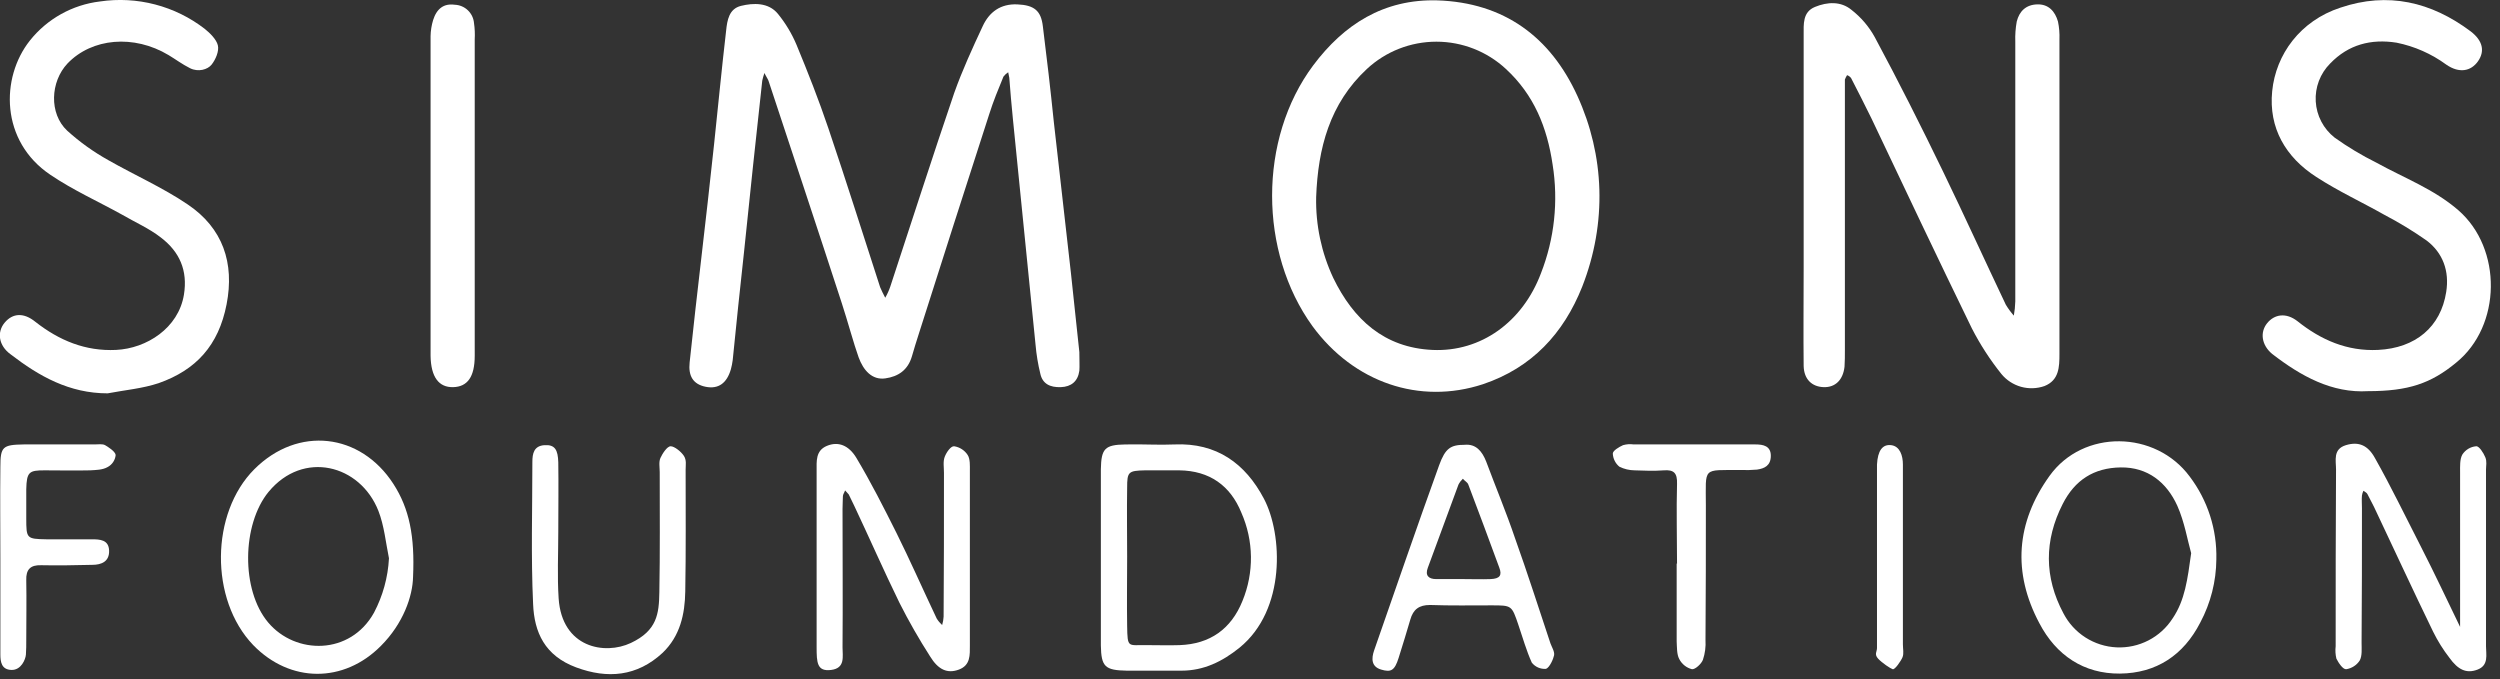 <svg width="162" height="44" viewBox="0 0 162 44" fill="none" xmlns="http://www.w3.org/2000/svg">
<rect x="0" y="0" width="162" height="44" fill="#333333" stroke="none"/>
<g clip-path="url(#clip0_381_2152)">
<path d="M69.942 22.817C69.942 23.409 69.965 23.716 69.942 24.023C69.847 24.709 69.421 25.064 68.736 25.087C68.05 25.111 67.553 24.875 67.412 24.213C67.261 23.599 67.159 22.974 67.104 22.345C66.616 17.474 66.127 12.603 65.638 7.732C65.544 6.834 65.473 5.935 65.402 5.037L65.331 4.682C65.213 4.758 65.109 4.854 65.023 4.966C64.692 5.77 64.361 6.573 64.101 7.401C62.572 12.13 61.051 16.875 59.538 21.635C59.372 22.132 59.23 22.628 59.089 23.101C58.828 23.976 58.214 24.402 57.363 24.52C56.511 24.638 55.944 24 55.636 23.148C55.329 22.297 54.927 20.808 54.549 19.649C52.988 14.849 51.38 10.026 49.796 5.226C49.725 5.06 49.607 4.895 49.536 4.729C49.478 4.891 49.431 5.057 49.394 5.226C48.992 8.914 48.59 12.627 48.212 16.339C47.952 18.68 47.715 20.997 47.479 23.338C47.453 23.537 47.414 23.735 47.361 23.929C47.101 24.827 46.557 25.229 45.729 25.064C44.902 24.898 44.594 24.354 44.689 23.48C44.925 21.233 45.185 18.963 45.446 16.717C45.706 14.471 46.013 11.799 46.273 9.34C46.533 6.881 46.77 4.422 47.053 1.986C47.124 1.301 47.242 0.568 48.023 0.379C48.803 0.189 49.796 0.142 50.411 0.899C50.907 1.508 51.312 2.185 51.617 2.909C52.35 4.682 53.059 6.479 53.674 8.3C54.833 11.728 55.92 15.18 57.032 18.609C57.126 18.845 57.244 19.058 57.363 19.294C57.497 19.062 57.608 18.816 57.694 18.561C59.065 14.4 60.413 10.191 61.831 6.03C62.352 4.564 63.014 3.121 63.676 1.703C64.101 0.78 64.834 0.237 65.922 0.284C67.01 0.331 67.459 0.686 67.577 1.703C67.837 3.76 68.074 5.817 68.287 7.898C68.665 11.161 69.019 14.424 69.398 17.71L69.942 22.817Z" fill="white"/>
<path d="M116.877 12.768V2.27C116.877 1.56 116.806 0.78 117.61 0.449C118.414 0.118 119.288 0.071 119.974 0.638C120.594 1.12 121.11 1.723 121.487 2.412C123.024 5.273 124.49 8.181 125.909 11.113C127.328 14.045 128.605 16.859 129.976 19.743C130.128 19.995 130.302 20.232 130.496 20.453C130.551 20.148 130.583 19.84 130.591 19.53V2.695C130.575 2.26 130.607 1.824 130.685 1.395C130.851 0.733 131.276 0.307 132.009 0.284C132.742 0.26 133.168 0.733 133.357 1.395C133.436 1.776 133.467 2.165 133.452 2.553V22.935C133.452 23.787 133.428 24.638 132.482 25.016C131.993 25.187 131.463 25.204 130.964 25.065C130.466 24.925 130.021 24.636 129.692 24.236C128.956 23.317 128.315 22.327 127.777 21.28C125.578 16.764 123.426 12.224 121.275 7.684C120.849 6.81 120.4 5.935 119.951 5.06C119.885 4.972 119.794 4.906 119.69 4.871C119.634 4.96 119.586 5.055 119.549 5.154V22.699C119.549 23.054 119.549 23.408 119.525 23.763C119.43 24.614 118.934 25.111 118.177 25.087C117.421 25.063 116.9 24.59 116.877 23.716C116.853 21.588 116.877 19.483 116.877 17.355V12.768Z" fill="white"/>
<path d="M93.137 0.024C97.464 0.166 100.467 2.388 102.217 6.219C103.967 10.049 104.156 14.424 102.524 18.585C101.318 21.612 99.261 23.834 96.093 24.898C91.979 26.246 87.723 24.78 85.051 21.139C81.575 16.339 81.528 9.009 85.098 4.233C87.084 1.584 89.662 -0.071 93.137 0.024ZM85.287 12.768C85.249 14.58 85.629 16.377 86.399 18.018C87.699 20.689 89.685 22.534 92.83 22.676C95.975 22.817 98.67 20.855 99.853 17.71C100.729 15.471 100.99 13.038 100.609 10.664C100.254 8.252 99.403 6.148 97.583 4.469C96.358 3.332 94.749 2.701 93.078 2.701C91.407 2.701 89.798 3.332 88.574 4.469C86.162 6.715 85.406 9.6 85.287 12.768Z" fill="white"/>
<path d="M6.975 25.489C4.492 25.489 2.53 24.378 0.686 22.959C-0.095 22.392 -0.213 21.517 0.307 20.902C0.827 20.287 1.537 20.24 2.293 20.855C3.83 22.061 5.533 22.77 7.519 22.675C9.505 22.581 11.562 21.257 11.917 19.105C12.177 17.521 11.633 16.315 10.427 15.393C9.671 14.802 8.749 14.4 7.897 13.903C6.36 13.052 4.729 12.319 3.263 11.326C0.024 9.15 0.024 5.036 1.939 2.625C3.061 1.218 4.692 0.309 6.479 0.095C7.671 -0.081 8.886 -0.015 10.052 0.29C11.218 0.594 12.311 1.131 13.265 1.868C13.619 2.152 14.021 2.554 14.116 2.932C14.21 3.31 13.974 3.854 13.714 4.185C13.454 4.516 12.839 4.682 12.319 4.422C11.799 4.161 11.397 3.854 10.924 3.57C8.678 2.223 5.958 2.459 4.374 4.114C3.263 5.296 3.168 7.353 4.351 8.465C5.165 9.203 6.062 9.845 7.022 10.38C8.725 11.35 10.546 12.153 12.153 13.241C14.447 14.778 15.204 17.048 14.683 19.72C14.163 22.392 12.697 23.976 10.285 24.827C9.221 25.182 8.086 25.276 6.975 25.489Z" fill="white"/>
<path d="M153.455 25.347C151.115 25.489 149.105 24.378 147.237 22.935C146.551 22.368 146.433 21.54 146.906 20.949C147.379 20.358 148.135 20.24 148.868 20.807C150.405 22.037 152.108 22.77 154.094 22.675C156.529 22.557 158.161 21.186 158.515 18.916C158.728 17.568 158.303 16.386 157.239 15.582C156.369 14.972 155.461 14.419 154.519 13.927C153.054 13.099 151.517 12.39 150.098 11.468C148.112 10.191 147 8.299 147.237 5.911C147.473 3.523 149.057 1.348 151.658 0.496C154.732 -0.544 157.546 0.118 160.1 2.033C160.904 2.648 161.022 3.334 160.573 3.972C160.123 4.611 159.367 4.776 158.515 4.185C157.559 3.485 156.462 3.001 155.3 2.766C153.645 2.506 152.179 2.884 150.996 4.114C150.675 4.435 150.426 4.821 150.264 5.246C150.103 5.67 150.033 6.124 150.06 6.578C150.087 7.031 150.209 7.474 150.42 7.877C150.63 8.279 150.923 8.633 151.28 8.914C152.141 9.53 153.051 10.075 153.999 10.545C155.796 11.539 157.712 12.248 159.296 13.619C162.157 16.102 162.11 21.115 159.154 23.503C157.522 24.851 156.056 25.347 153.455 25.347Z" fill="white"/>
<path d="M52.917 36.035V30.502C52.917 29.887 52.846 29.201 53.58 28.894C54.312 28.587 54.998 28.847 55.495 29.674C56.441 31.258 57.268 32.89 58.096 34.545C58.923 36.2 59.822 38.234 60.697 40.078C60.794 40.236 60.914 40.379 61.051 40.504C61.104 40.327 61.135 40.144 61.146 39.96C61.169 36.862 61.169 33.765 61.169 30.644C61.169 30.289 61.099 29.911 61.217 29.603C61.335 29.296 61.619 28.894 61.831 28.918C62.009 28.945 62.179 29.01 62.33 29.108C62.48 29.206 62.609 29.334 62.706 29.485C62.872 29.745 62.848 30.171 62.848 30.502V41.804C62.848 42.442 62.895 43.105 62.139 43.388C61.382 43.672 60.791 43.388 60.271 42.537C59.55 41.413 58.886 40.253 58.285 39.061C57.268 36.98 56.346 34.876 55.353 32.772L54.998 32.039L54.762 31.779C54.714 31.921 54.62 32.039 54.62 32.157C54.62 32.275 54.596 32.724 54.596 32.984C54.596 35.964 54.62 38.967 54.596 41.946C54.596 42.537 54.785 43.294 53.863 43.412C52.941 43.53 52.917 42.939 52.917 41.922V36.035Z" fill="white"/>
<path d="M159.414 40.622V30.62C159.414 30.218 159.39 29.769 159.556 29.462C159.654 29.308 159.786 29.179 159.941 29.084C160.097 28.99 160.273 28.933 160.454 28.918C160.644 28.894 160.927 29.343 161.046 29.627C161.164 29.911 161.093 30.171 161.093 30.431V41.875C161.093 42.419 161.282 43.105 160.549 43.388C159.816 43.672 159.272 43.388 158.728 42.632C158.316 42.102 157.96 41.532 157.664 40.929C156.364 38.257 155.111 35.538 153.834 32.843L153.408 32.015C153.361 31.921 153.243 31.873 153.148 31.802C153.103 31.9 153.071 32.003 153.054 32.11C153.03 32.37 153.054 32.654 153.054 32.937C153.054 35.846 153.054 38.754 153.03 41.639C153.03 42.041 153.077 42.49 152.912 42.797C152.814 42.948 152.686 43.077 152.535 43.174C152.384 43.272 152.214 43.337 152.037 43.365C151.824 43.388 151.54 42.963 151.398 42.679C151.335 42.416 151.319 42.144 151.351 41.875C151.351 38.045 151.351 34.238 151.375 30.431C151.375 29.84 151.162 29.107 152.013 28.847C152.864 28.587 153.456 28.87 153.905 29.698C154.945 31.542 155.867 33.458 156.837 35.349C157.806 37.241 158.563 38.872 159.414 40.622Z" fill="white"/>
<path d="M30.762 12.674V23.054C30.762 24.425 30.289 25.064 29.367 25.087C28.445 25.111 27.924 24.449 27.901 23.054V2.341C27.908 1.988 27.964 1.638 28.066 1.3C28.303 0.544 28.776 0.213 29.462 0.307C29.779 0.318 30.081 0.443 30.312 0.661C30.543 0.879 30.686 1.173 30.715 1.49C30.766 1.842 30.782 2.198 30.762 2.554V12.674Z" fill="white"/>
<path d="M71.336 36.059V30.407C71.36 29.06 71.597 28.823 72.921 28.8C74.245 28.776 75.049 28.847 76.113 28.8C78.832 28.681 80.7 30.029 81.906 32.323C83.112 34.616 83.348 39.511 80.322 41.97C79.21 42.868 78.004 43.459 76.562 43.459H73.015C71.597 43.436 71.36 43.199 71.336 41.828V36.059ZM73.039 36.082C73.039 37.572 73.015 39.062 73.039 40.551C73.062 42.041 73.086 41.781 74.316 41.804C75.025 41.804 75.734 41.828 76.444 41.804C78.406 41.733 79.778 40.764 80.511 38.943C80.886 38.034 81.073 37.059 81.061 36.075C81.049 35.092 80.837 34.121 80.44 33.221C79.73 31.471 78.383 30.502 76.42 30.478H74.197C73.11 30.502 73.039 30.573 73.039 31.613C73.015 33.103 73.039 34.593 73.039 36.082Z" fill="white"/>
<path d="M143.619 36.248C143.608 37.675 143.251 39.078 142.579 40.338C141.491 42.466 139.718 43.625 137.377 43.648C135.036 43.672 133.239 42.466 132.151 40.385C130.402 37.099 130.638 33.859 132.813 30.833C134.989 27.806 139.67 27.877 141.893 30.88C143.06 32.422 143.668 34.315 143.619 36.248ZM141.988 35.846C141.751 35.018 141.562 33.836 141.089 32.772C140.403 31.258 139.174 30.265 137.424 30.289C135.674 30.313 134.445 31.117 133.665 32.654C132.459 35.018 132.459 37.406 133.712 39.747C134.042 40.383 134.534 40.922 135.137 41.308C135.741 41.694 136.436 41.916 137.151 41.949C137.867 41.983 138.58 41.827 139.217 41.499C139.854 41.171 140.394 40.681 140.782 40.078C141.586 38.896 141.751 37.548 141.988 35.846Z" fill="white"/>
<path d="M26.766 37.382C26.742 38.636 26.128 40.409 24.685 41.851C22.273 44.287 18.798 44.263 16.41 41.804C13.572 38.848 13.643 33.245 16.48 30.407C19.318 27.57 23.361 28.066 25.489 31.353C26.529 32.961 26.884 34.758 26.766 37.382ZM25.205 36.176C24.993 35.136 24.898 34.072 24.52 33.103C23.337 30.1 19.649 29.154 17.403 31.873C15.677 33.977 15.606 38.234 17.379 40.338C19.152 42.442 22.699 42.466 24.236 39.7C24.81 38.609 25.141 37.407 25.205 36.176Z" fill="white"/>
<path d="M94.911 28.823C95.644 28.752 96.046 29.249 96.306 29.911C96.921 31.566 97.606 33.197 98.174 34.876C98.978 37.123 99.711 39.416 100.467 41.686C100.562 41.946 100.751 42.23 100.704 42.466C100.657 42.703 100.42 43.246 100.184 43.341C100.009 43.355 99.833 43.326 99.672 43.256C99.511 43.186 99.37 43.077 99.261 42.939C98.907 42.159 98.67 41.308 98.387 40.48C97.961 39.227 97.961 39.227 96.66 39.227C95.36 39.227 93.989 39.251 92.665 39.203C91.955 39.203 91.577 39.487 91.388 40.149C91.198 40.811 90.891 41.804 90.631 42.632C90.371 43.459 90.135 43.578 89.496 43.388C88.858 43.199 88.858 42.679 89.047 42.135C90.442 38.139 91.813 34.143 93.256 30.147C93.658 29.036 94.012 28.823 94.911 28.823ZM94.84 37.525C95.431 37.525 95.998 37.548 96.59 37.525C97.181 37.501 97.346 37.288 97.157 36.791C96.495 34.995 95.833 33.197 95.147 31.401C95.1 31.259 94.911 31.164 94.793 31.022C94.678 31.132 94.582 31.26 94.509 31.401L92.523 36.791C92.334 37.288 92.57 37.525 93.067 37.525C93.563 37.525 94.249 37.525 94.84 37.525Z" fill="white"/>
<path d="M36.177 34.427C36.177 35.893 36.106 37.335 36.2 38.778C36.413 41.97 39.18 42.466 40.882 41.663C42.584 40.858 42.703 39.771 42.726 38.376C42.774 35.775 42.75 33.198 42.75 30.597C42.75 30.289 42.679 29.935 42.797 29.674C42.916 29.414 43.223 28.918 43.459 28.918C43.696 28.918 44.121 29.249 44.311 29.533C44.5 29.816 44.429 30.124 44.429 30.431C44.429 33.079 44.452 35.704 44.405 38.328C44.382 39.794 44.074 41.213 42.939 42.301C41.284 43.838 39.369 44.003 37.335 43.247C35.302 42.49 34.616 40.977 34.545 39.133C34.403 36.059 34.498 33.008 34.498 29.935C34.498 29.391 34.593 28.894 35.278 28.847C35.964 28.8 36.153 29.154 36.177 29.958C36.2 31.448 36.177 32.938 36.177 34.427Z" fill="white"/>
<path d="M0.024 36.153C0.024 34.19 4.7544e-05 32.228 0.024 30.265C0.024 28.941 0.166 28.823 1.537 28.799H6.124C6.361 28.799 6.644 28.752 6.81 28.847C6.975 28.941 7.472 29.249 7.495 29.485C7.48 29.648 7.424 29.804 7.333 29.941C7.243 30.077 7.12 30.188 6.975 30.265C6.644 30.455 6.219 30.455 5.84 30.478C4.847 30.502 3.878 30.478 2.885 30.478C1.892 30.478 1.726 30.573 1.702 31.708V33.599C1.702 34.9 1.726 34.923 3.003 34.947H5.935C6.479 34.947 7.046 34.971 7.07 35.68C7.094 36.389 6.573 36.602 5.982 36.602C4.871 36.626 3.783 36.65 2.672 36.626C1.963 36.602 1.679 36.91 1.702 37.595C1.726 38.896 1.702 40.196 1.702 41.473C1.702 41.804 1.702 42.111 1.679 42.419C1.655 42.726 1.371 43.436 0.733 43.412C0.095 43.388 0.024 42.892 0.024 42.395V36.153Z" fill="white"/>
<path d="M108.672 36.531C108.672 34.805 108.624 33.079 108.672 31.353C108.695 30.644 108.459 30.431 107.821 30.478C107.182 30.526 106.567 30.502 105.929 30.478C105.584 30.476 105.245 30.395 104.936 30.242C104.809 30.138 104.705 30.009 104.632 29.862C104.558 29.715 104.517 29.555 104.51 29.391C104.51 29.201 104.912 28.965 105.172 28.847C105.395 28.782 105.629 28.766 105.858 28.799H113.755C114.252 28.799 114.749 28.894 114.749 29.532C114.749 30.171 114.347 30.36 113.85 30.431C113.496 30.462 113.141 30.47 112.786 30.455C110.28 30.478 110.54 30.218 110.54 32.772C110.54 35.325 110.54 38.565 110.516 41.473C110.544 41.905 110.488 42.339 110.351 42.75C110.256 43.01 109.854 43.388 109.641 43.365C109.464 43.32 109.298 43.238 109.156 43.124C109.013 43.009 108.896 42.866 108.814 42.703C108.648 42.395 108.672 41.946 108.648 41.568V36.508L108.672 36.531Z" fill="white"/>
<path d="M123.308 36.224V41.757C123.308 42.041 123.379 42.348 123.285 42.585C123.19 42.821 122.788 43.412 122.646 43.365C122.504 43.318 121.96 42.963 121.7 42.679C121.44 42.395 121.629 42.23 121.629 41.993V30.1C121.677 29.202 121.984 28.776 122.552 28.847C123.119 28.918 123.308 29.533 123.308 30.1V36.224Z" fill="white"/>
</g>
<defs>
<clipPath id="clip0_381_2152">
<rect width="161.4" height="43.696" fill="white"/>
</clipPath>
</defs>
</svg>
